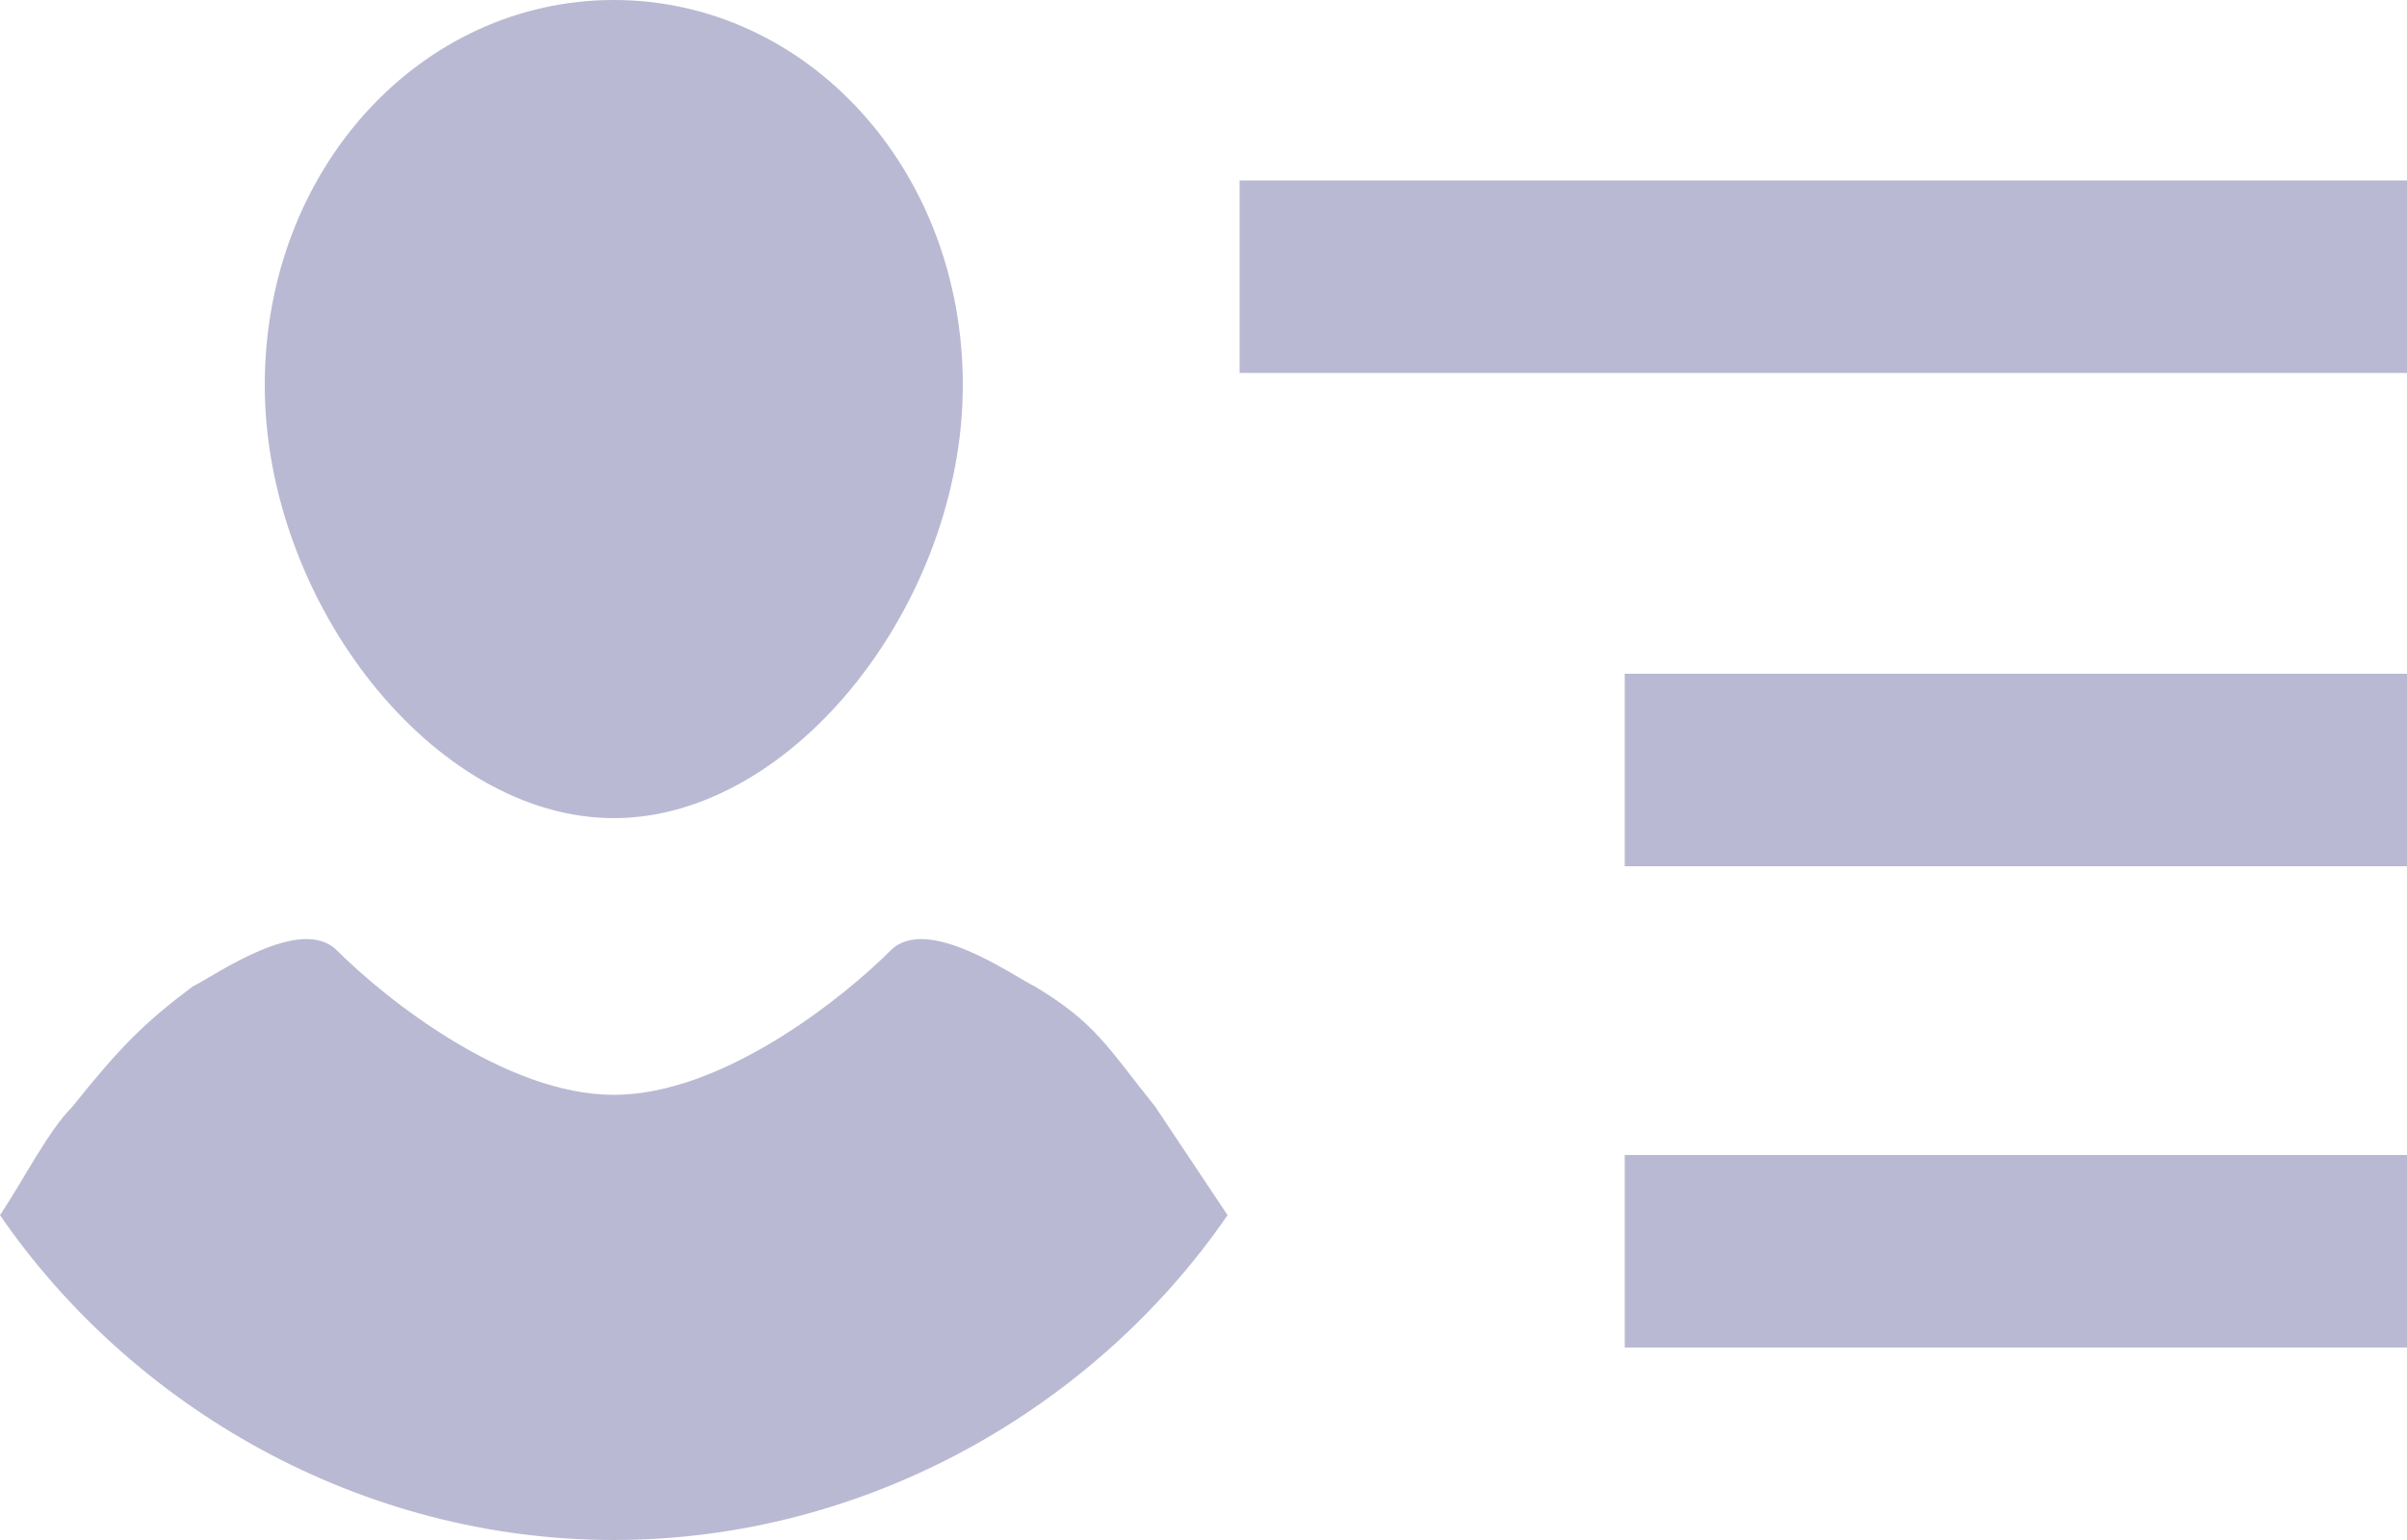 <?xml version="1.0" encoding="utf-8"?>
<!-- Generator: Adobe Illustrator 18.0.0, SVG Export Plug-In . SVG Version: 6.00 Build 0)  -->
<!DOCTYPE svg PUBLIC "-//W3C//DTD SVG 1.1//EN" "http://www.w3.org/Graphics/SVG/1.1/DTD/svg11.dtd">
<svg version="1.1" id="hover" xmlns="http://www.w3.org/2000/svg" xmlns:xlink="http://www.w3.org/1999/xlink" x="0px" y="0px"
	 width="20px" height="12.8px" viewBox="0 0 20 12.8" enable-background="new 0 0 20 12.8" xml:space="preserve">
<g>
	<g>
		<rect x="10.3" y="1.5" fill="#B9B9D3" width="9.7" height="1.6"/>
		<rect x="13.5" y="5.6" fill="#B9B9D3" width="6.5" height="1.6"/>
		<rect x="13.5" y="9.6" fill="#B9B9D3" width="6.5" height="1.6"/>
	</g>
	<g>
		<g>
			<path fill="#B9B9D3" d="M8.6,8.2C8.4,8.1,7.7,7.6,7.4,7.9C7,8.3,6,9.1,5.1,9.1v0v0c-0.9,0-1.9-0.8-2.3-1.2
				c-0.3-0.3-1,0.2-1.2,0.3C1.2,8.5,1,8.7,0.6,9.2C0.4,9.4,0.2,9.8,0,10.1c1.1,1.6,3,2.7,5.1,2.7c2.1,0,4-1.1,5.1-2.7
				c-0.2-0.3-0.4-0.6-0.6-0.9C9.2,8.7,9.1,8.5,8.6,8.2z"/>
		</g>
		<path fill="#B9B9D3" d="M8,3.2C8,5,6.6,6.8,5.1,6.8S2.2,5,2.2,3.2S3.5,0,5.1,0S8,1.4,8,3.2z"/>
	</g>
</g>
</svg>
